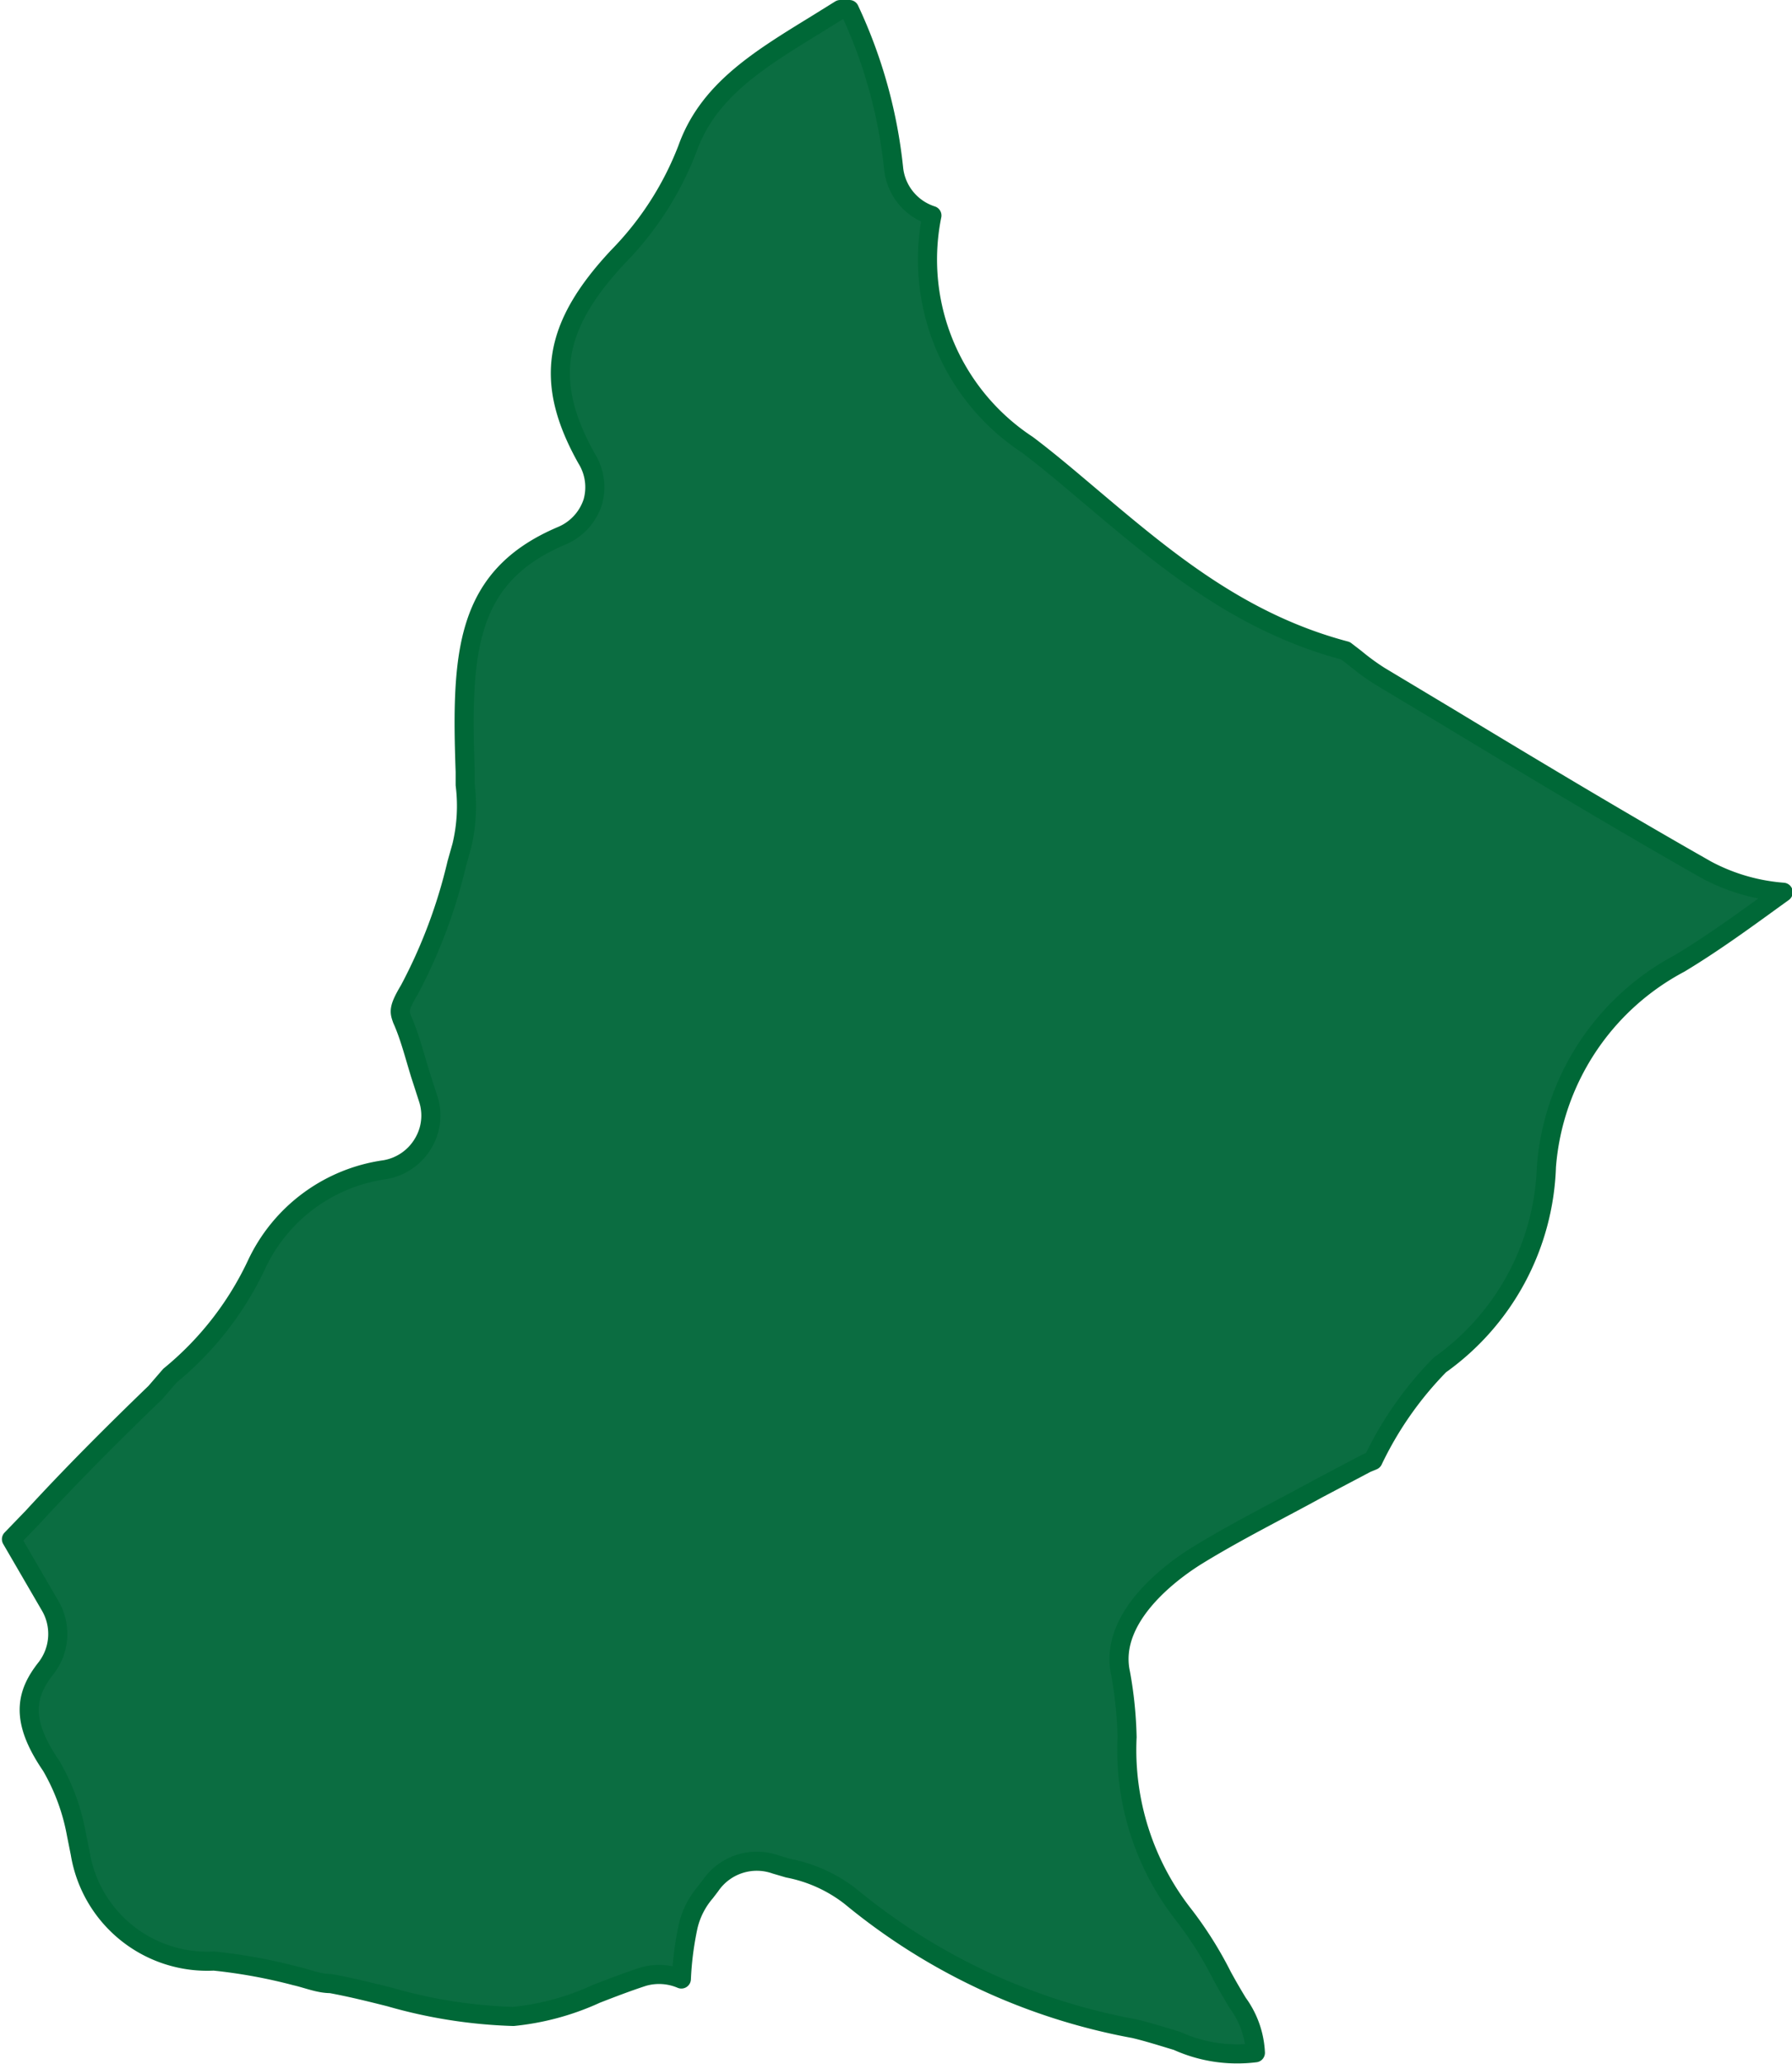 <svg xmlns="http://www.w3.org/2000/svg" viewBox="0 0 46.92 54.02"><defs><style>.cls-1{fill:#0b6d41;stroke:#006837;stroke-linecap:round;stroke-linejoin:round;stroke-width:0.5px;}</style></defs><title>1Sanjoseroll</title><g id="Capa_2" data-name="Capa 2"><g id="Capa_1-2" data-name="Capa 1"><path class="cls-1" d="M20.3,48.79a1.47,1.47,0,0,0-1.7.56l-.13.17a2.1,2.1,0,0,0-.45.88,8.27,8.27,0,0,0-.18,1.39,1.49,1.49,0,0,0-1-.06c-.4.13-.82.29-1.23.45a6.82,6.82,0,0,1-2.17.59,13.09,13.09,0,0,1-3.24-.51c-.52-.13-1-.25-1.54-.35-.31,0-.61-.13-.92-.2a14,14,0,0,0-2.14-.39A3.37,3.37,0,0,1,2.1,48.5L2,48a5.53,5.53,0,0,0-.66-1.79C.51,45,.68,44.32,1.21,43.65A1.46,1.46,0,0,0,1.3,42l-1-1.72.56-.58c1-1.09,2.12-2.21,3.21-3.26L4.45,36a8.33,8.33,0,0,0,2.26-2.89,4.38,4.38,0,0,1,3.37-2.5,1.44,1.44,0,0,0,1-.69,1.41,1.41,0,0,0,.13-1.17L11,28.1c-.15-.49-.28-1-.47-1.42-.07-.2-.11-.28.19-.78a13.67,13.67,0,0,0,1.24-3.3l.13-.46a4.48,4.48,0,0,0,.09-1.6l0-.34c-.11-3.13,0-5.11,2.53-6.18a1.44,1.44,0,0,0,.81-.88A1.42,1.42,0,0,0,15.36,12c-1.12-2-.89-3.45.82-5.28A8.27,8.27,0,0,0,18,3.89c.54-1.51,1.84-2.31,3.34-3.23L22,.25h.24a12.93,12.93,0,0,1,1.16,4.18,1.45,1.45,0,0,0,1,1.21,5.8,5.8,0,0,0,2.5,6c.57.43,1.12.9,1.7,1.39,1.91,1.61,3.87,3.27,6.63,4l.26.2a6.09,6.09,0,0,0,.63.46l1.8,1.08c2.2,1.33,4.48,2.7,6.77,4a5.08,5.08,0,0,0,2,.58l-.25.18c-.84.61-1.63,1.18-2.46,1.68a6.6,6.6,0,0,0-3.49,5.32,6.63,6.63,0,0,1-2.79,5.19,9.23,9.23,0,0,0-1.75,2.5v0l-.17.07-1.27.67c-1,.55-2.13,1.11-3.17,1.75-.55.34-2.33,1.57-2,3.08a10.47,10.47,0,0,1,.17,1.67A7,7,0,0,0,31,50.12a9.94,9.94,0,0,1,1,1.59c.13.24.27.48.41.71a2.39,2.39,0,0,1,.46,1.3,3.81,3.81,0,0,1-2.05-.31c-.37-.11-.74-.23-1.12-.32a16.28,16.28,0,0,1-7.43-3.46,3.83,3.83,0,0,0-1.63-.74Z"/></g></g></svg>
